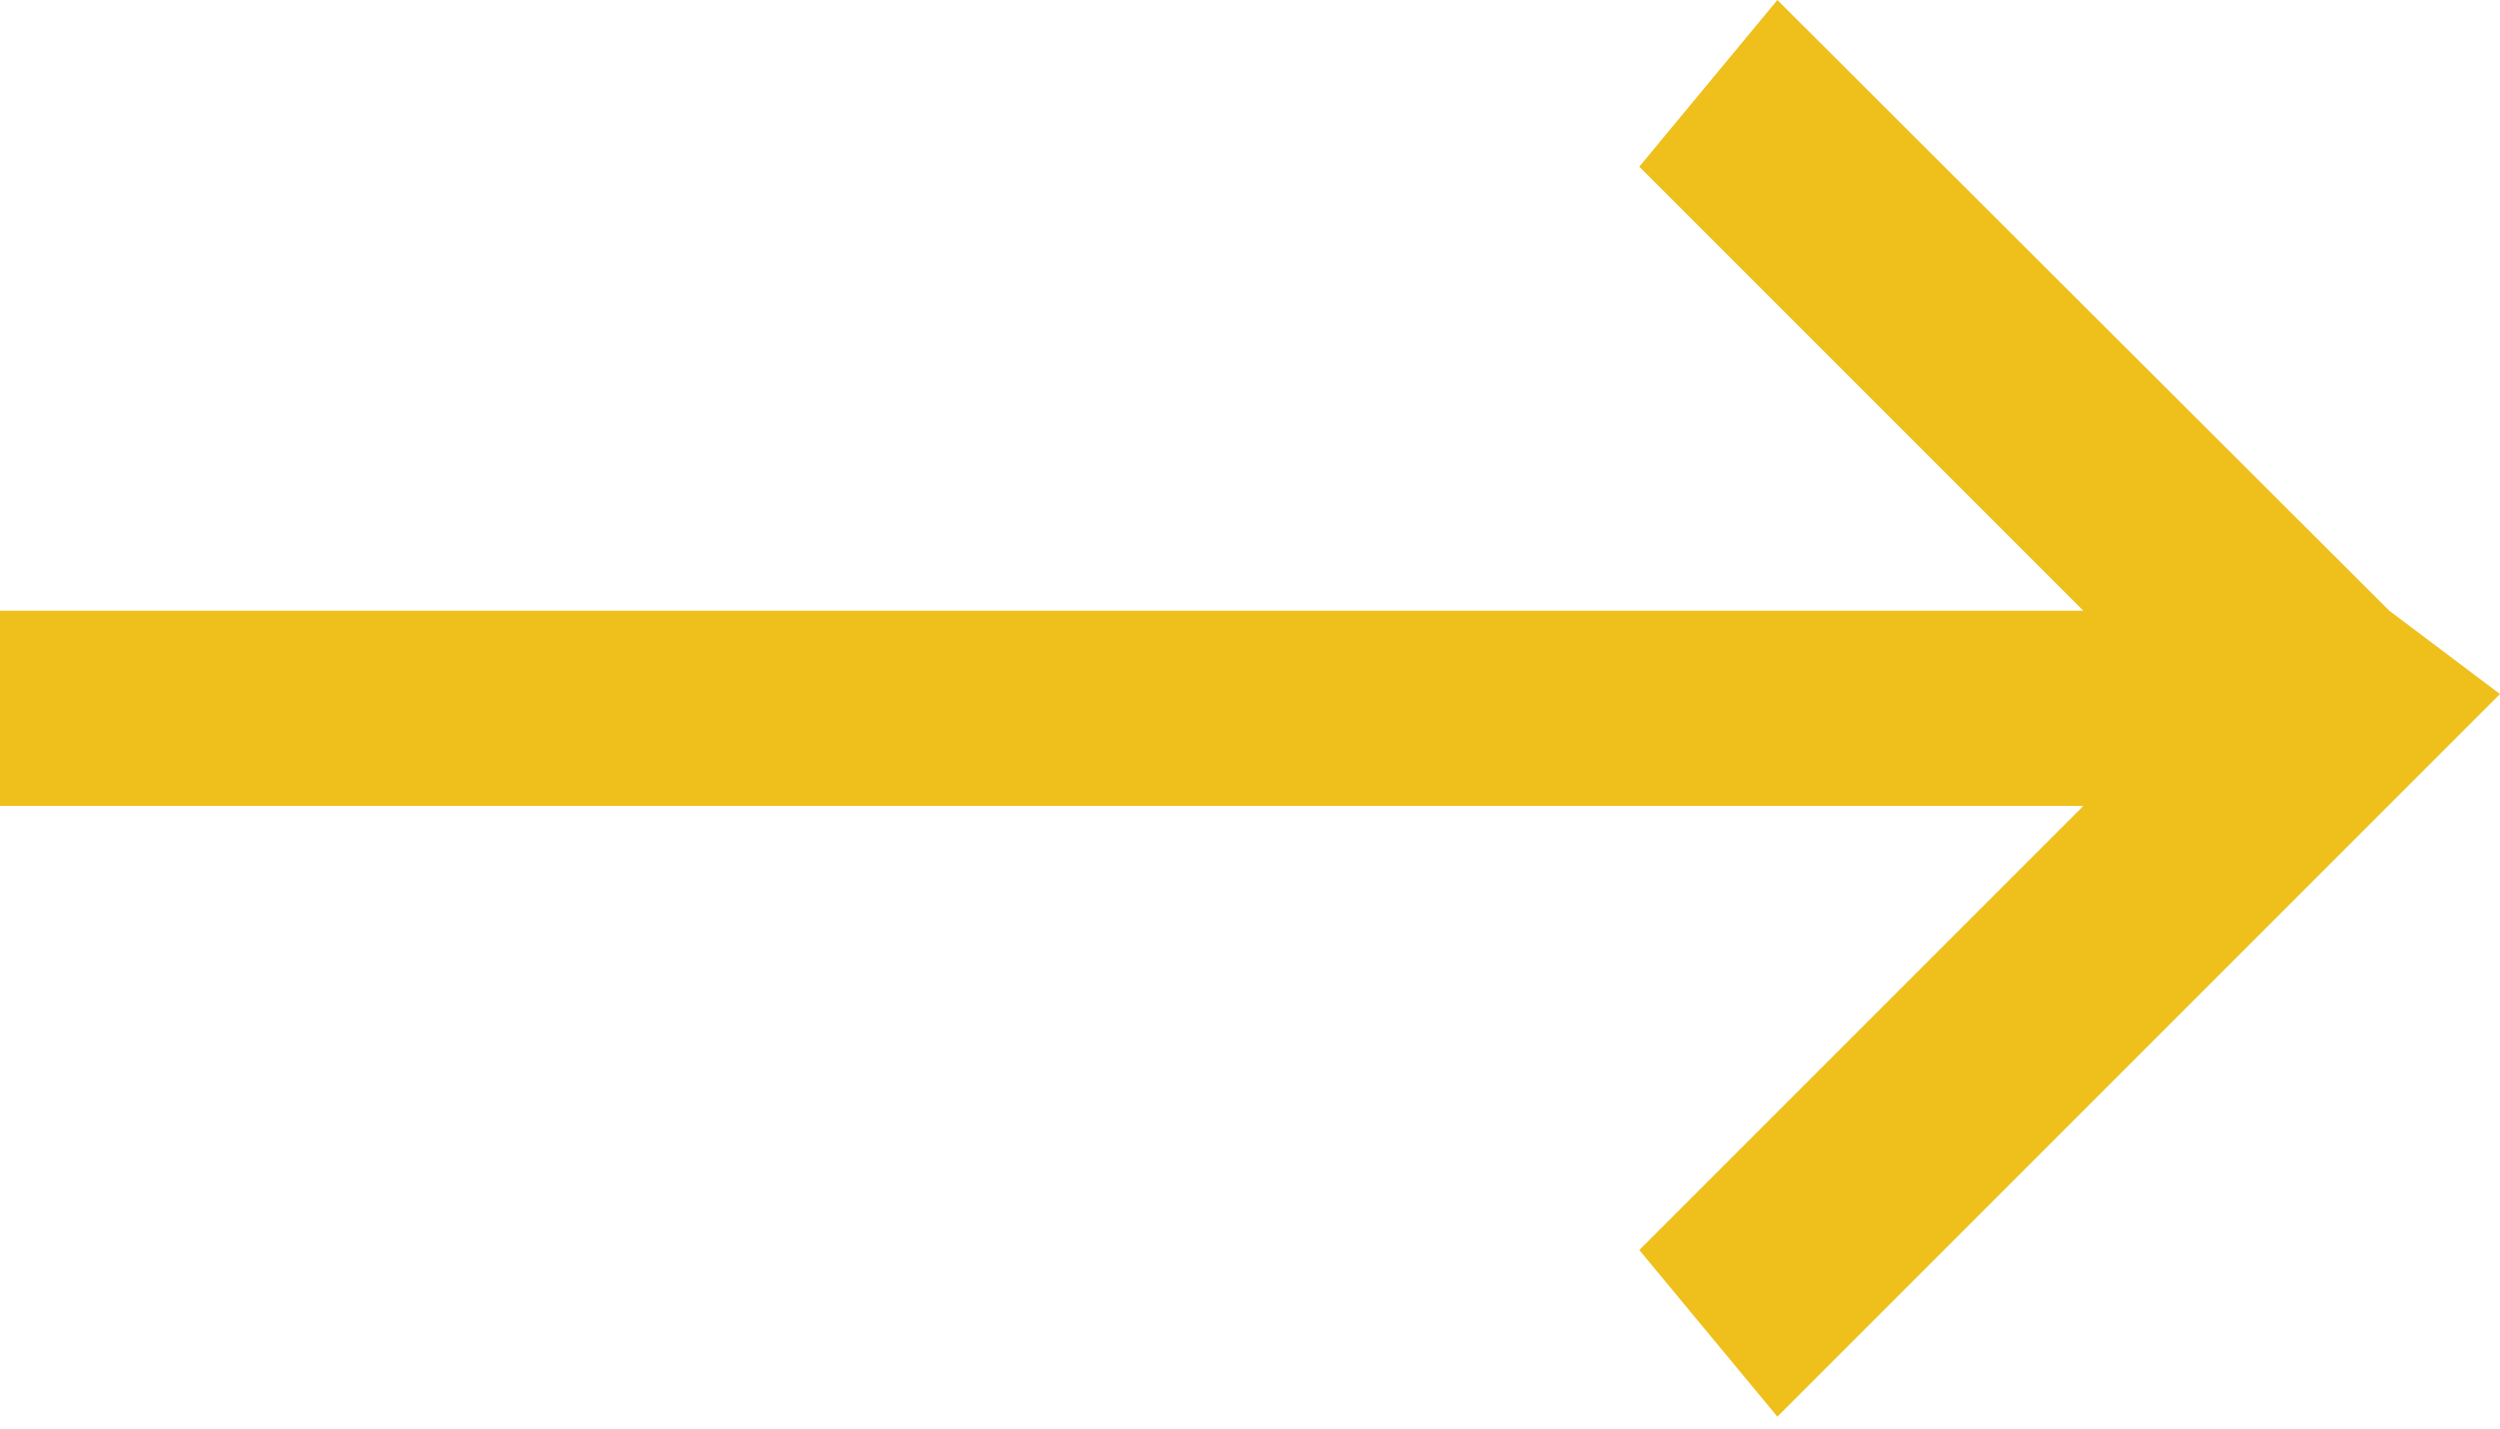 <svg width="21" height="12" viewBox="0 0 21 12" fill="none" xmlns="http://www.w3.org/2000/svg"><path d="M14.93 0l5.14 5.13.93.7-.7.7-5.37 5.37-1.16-1.4 3.73-3.73H0V5.13h17.5L13.77 1.4 14.93 0z" fill="#EFC01C"/></svg>
